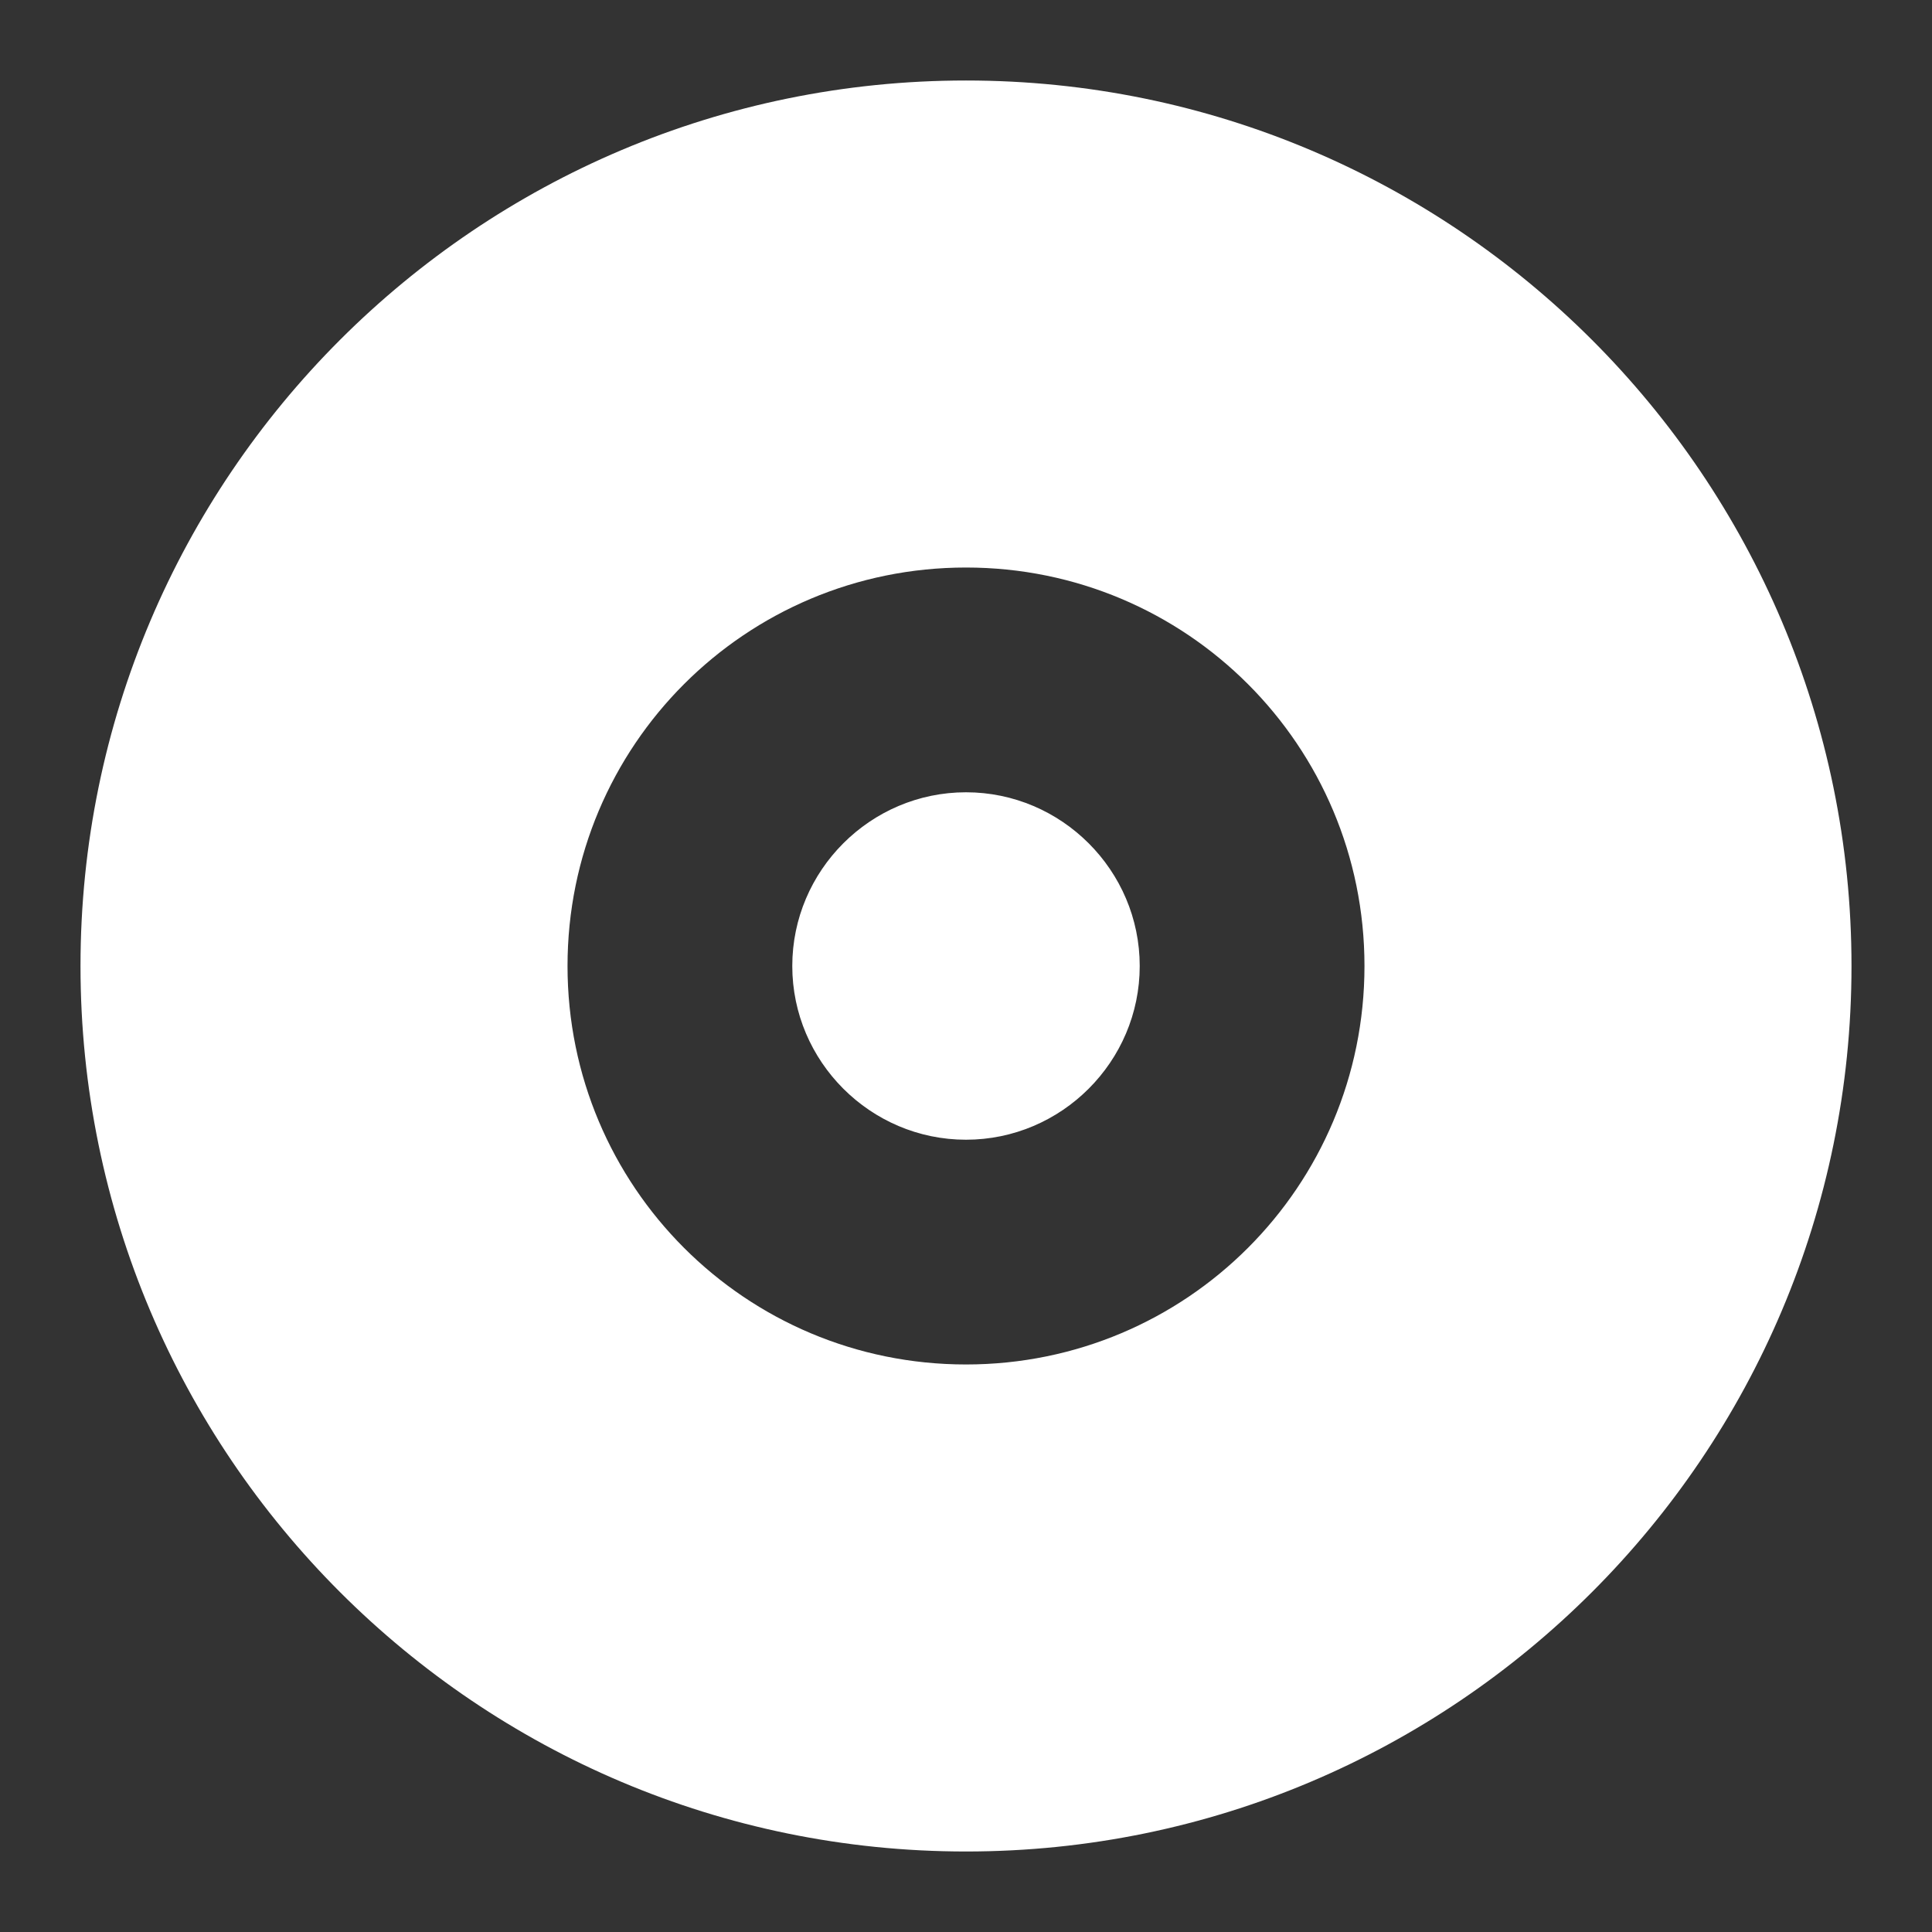 <?xml version="1.0" encoding="UTF-8"?>
<svg width="48px" height="48px" fill="black" version="1.1" viewBox="0 0 24 24" xmlns="http://www.w3.org/2000/svg">
    <rect x="0" y="0" width="24" height="24" fill="#333333" stroke="none"/>
    <path d="m12 9.842c-1.187 0-2.158 0.971-2.158 2.158s0.971 2.158 2.158 2.158 2.158-0.971 2.158-2.158-0.971-2.158-2.158-2.158zm-1e-6 -8.842c-6.072 0-11 4.928-11 11s4.928 11 11 11 11-4.928 11-11-4.928-11-11-11zm0 6.05c2.739 0 4.95 2.211 4.95 4.95s-2.211 4.95-4.95 4.95-4.95-2.211-4.95-4.95 2.211-4.95 4.95-4.95z" fill="#fff" stroke-width="2.158"/>
</svg>
